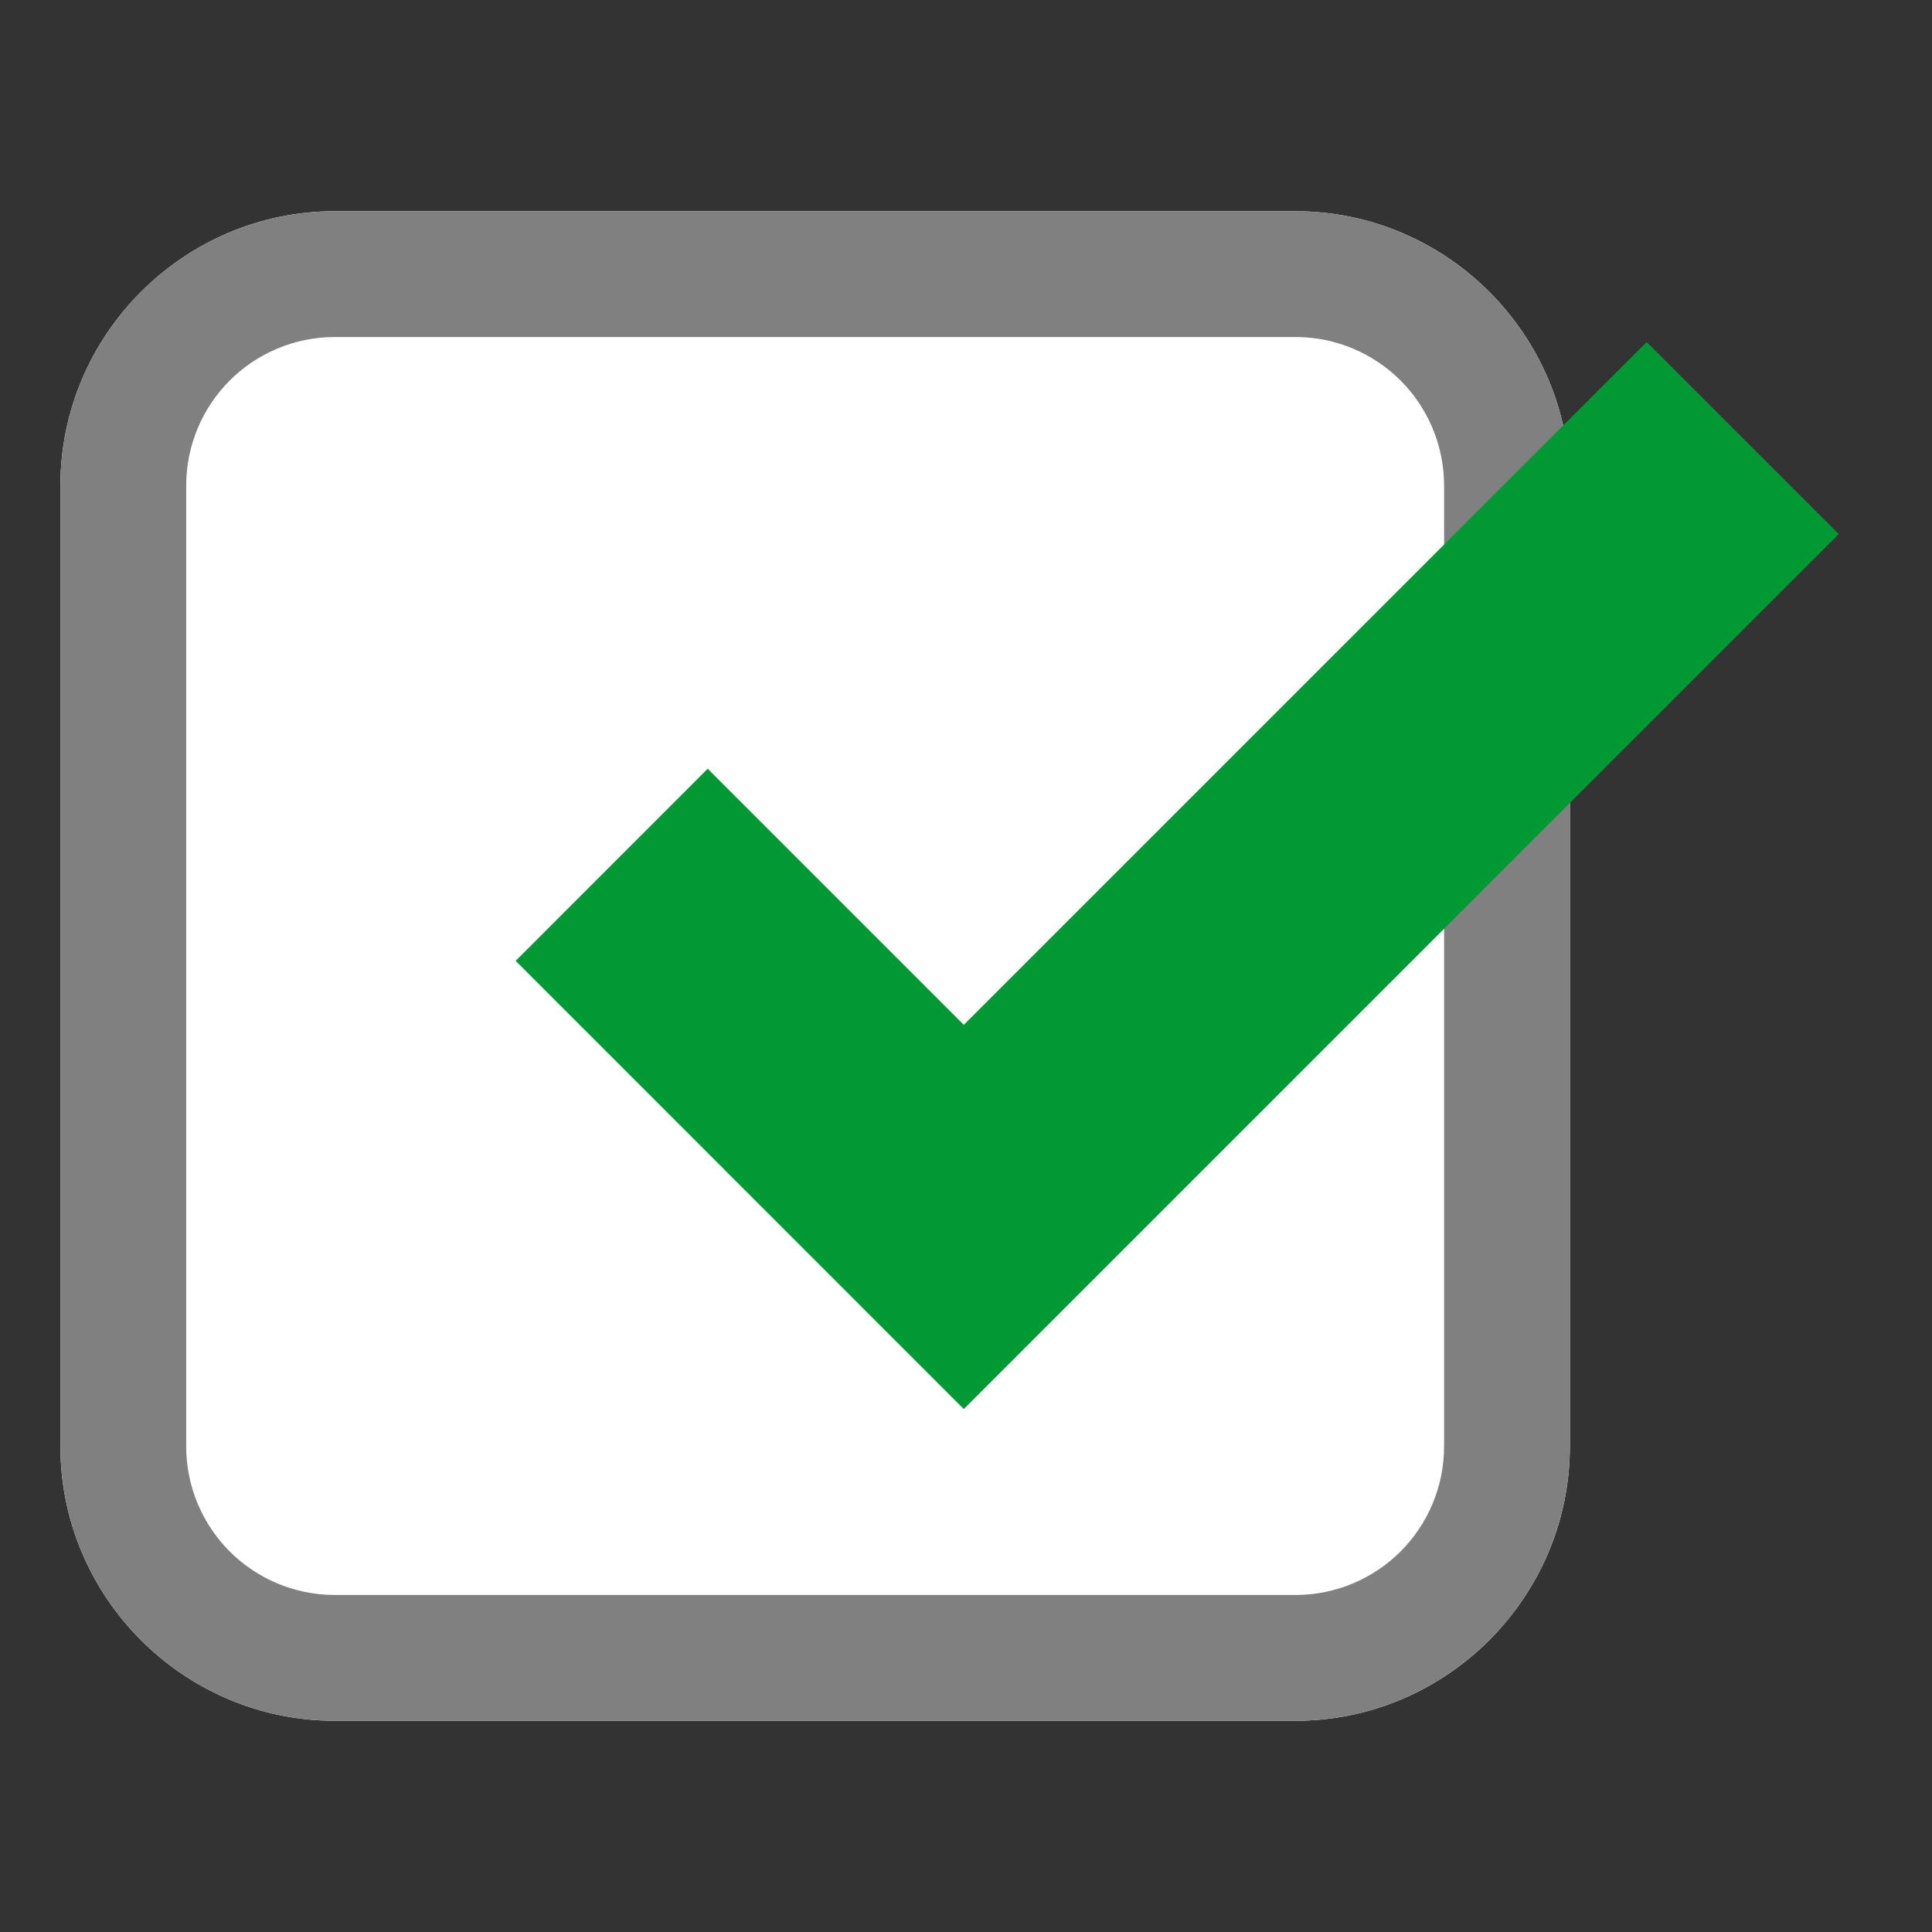<?xml version="1.0" encoding="UTF-8"?>
<!DOCTYPE svg PUBLIC "-//W3C//DTD SVG 1.1//EN" "http://www.w3.org/Graphics/SVG/1.1/DTD/svg11.dtd">
<!-- Creator: CorelDRAW 2021 (64 Bit) -->
<svg xmlns="http://www.w3.org/2000/svg" xml:space="preserve" width="2.709mm" height="2.709mm" version="1.1" style="shape-rendering:geometricPrecision; text-rendering:geometricPrecision; image-rendering:optimizeQuality; fill-rule:evenodd; clip-rule:evenodd"
viewBox="0 0 270.92 270.92"
 xmlns:xlink="http://www.w3.org/1999/xlink"
 xmlns:xodm="http://www.corel.com/coreldraw/odm/2003">
 <rect x="0" y="0" width="270.92" height="270.92" fill="#333333" stroke="none"/>
 <defs>
  <style type="text/css">
   <![CDATA[
    .fil0 {fill:none}
    .fil3 {fill:#009933}
    .fil2 {fill:gray}
    .fil1 {fill:white}
   ]]>
  </style>
 </defs>
 <g id="Camada_x0020_1">
  <rect class="fil0" x="-0.01" width="270.93" height="270.92"/>
  <g>
   <path class="fil1" d="M46.95 29.62l134.71 0c21.17,0 38.48,17.32 38.48,38.48l0 134.71c0,21.17 -17.31,38.49 -38.48,38.49l-134.71 0c-21.17,0 -38.48,-17.32 -38.48,-38.49l0 -134.71c0,-21.16 17.31,-38.48 38.48,-38.48z"/>
   <path id="_1" class="fil2" d="M46.95 29.62l134.71 0c21.17,0 38.48,17.32 38.48,38.48l0 134.71c0,21.17 -17.31,38.49 -38.48,38.49l-134.71 0c-21.17,0 -38.48,-17.32 -38.48,-38.49l0 -134.71c0,-21.16 17.31,-38.48 38.48,-38.48zm134.71 17.64l-134.71 0c-5.74,0 -10.97,2.34 -14.74,6.1 -3.76,3.77 -6.1,9 -6.1,14.74l0 134.71c0,5.75 2.34,10.98 6.1,14.75 3.77,3.76 9,6.1 14.74,6.1l134.71 0c5.74,0 10.97,-2.34 14.74,-6.1 3.76,-3.77 6.1,-9 6.1,-14.75l0 -134.71c0,-5.74 -2.34,-10.97 -6.1,-14.74 -3.77,-3.76 -9,-6.1 -14.74,-6.1z"/>
  </g>
  <polygon class="fil3" points="72.31,134.74 99.24,107.8 135.15,143.71 230.91,47.96 257.85,74.89 135.15,197.59 "/>
 </g>
</svg>
